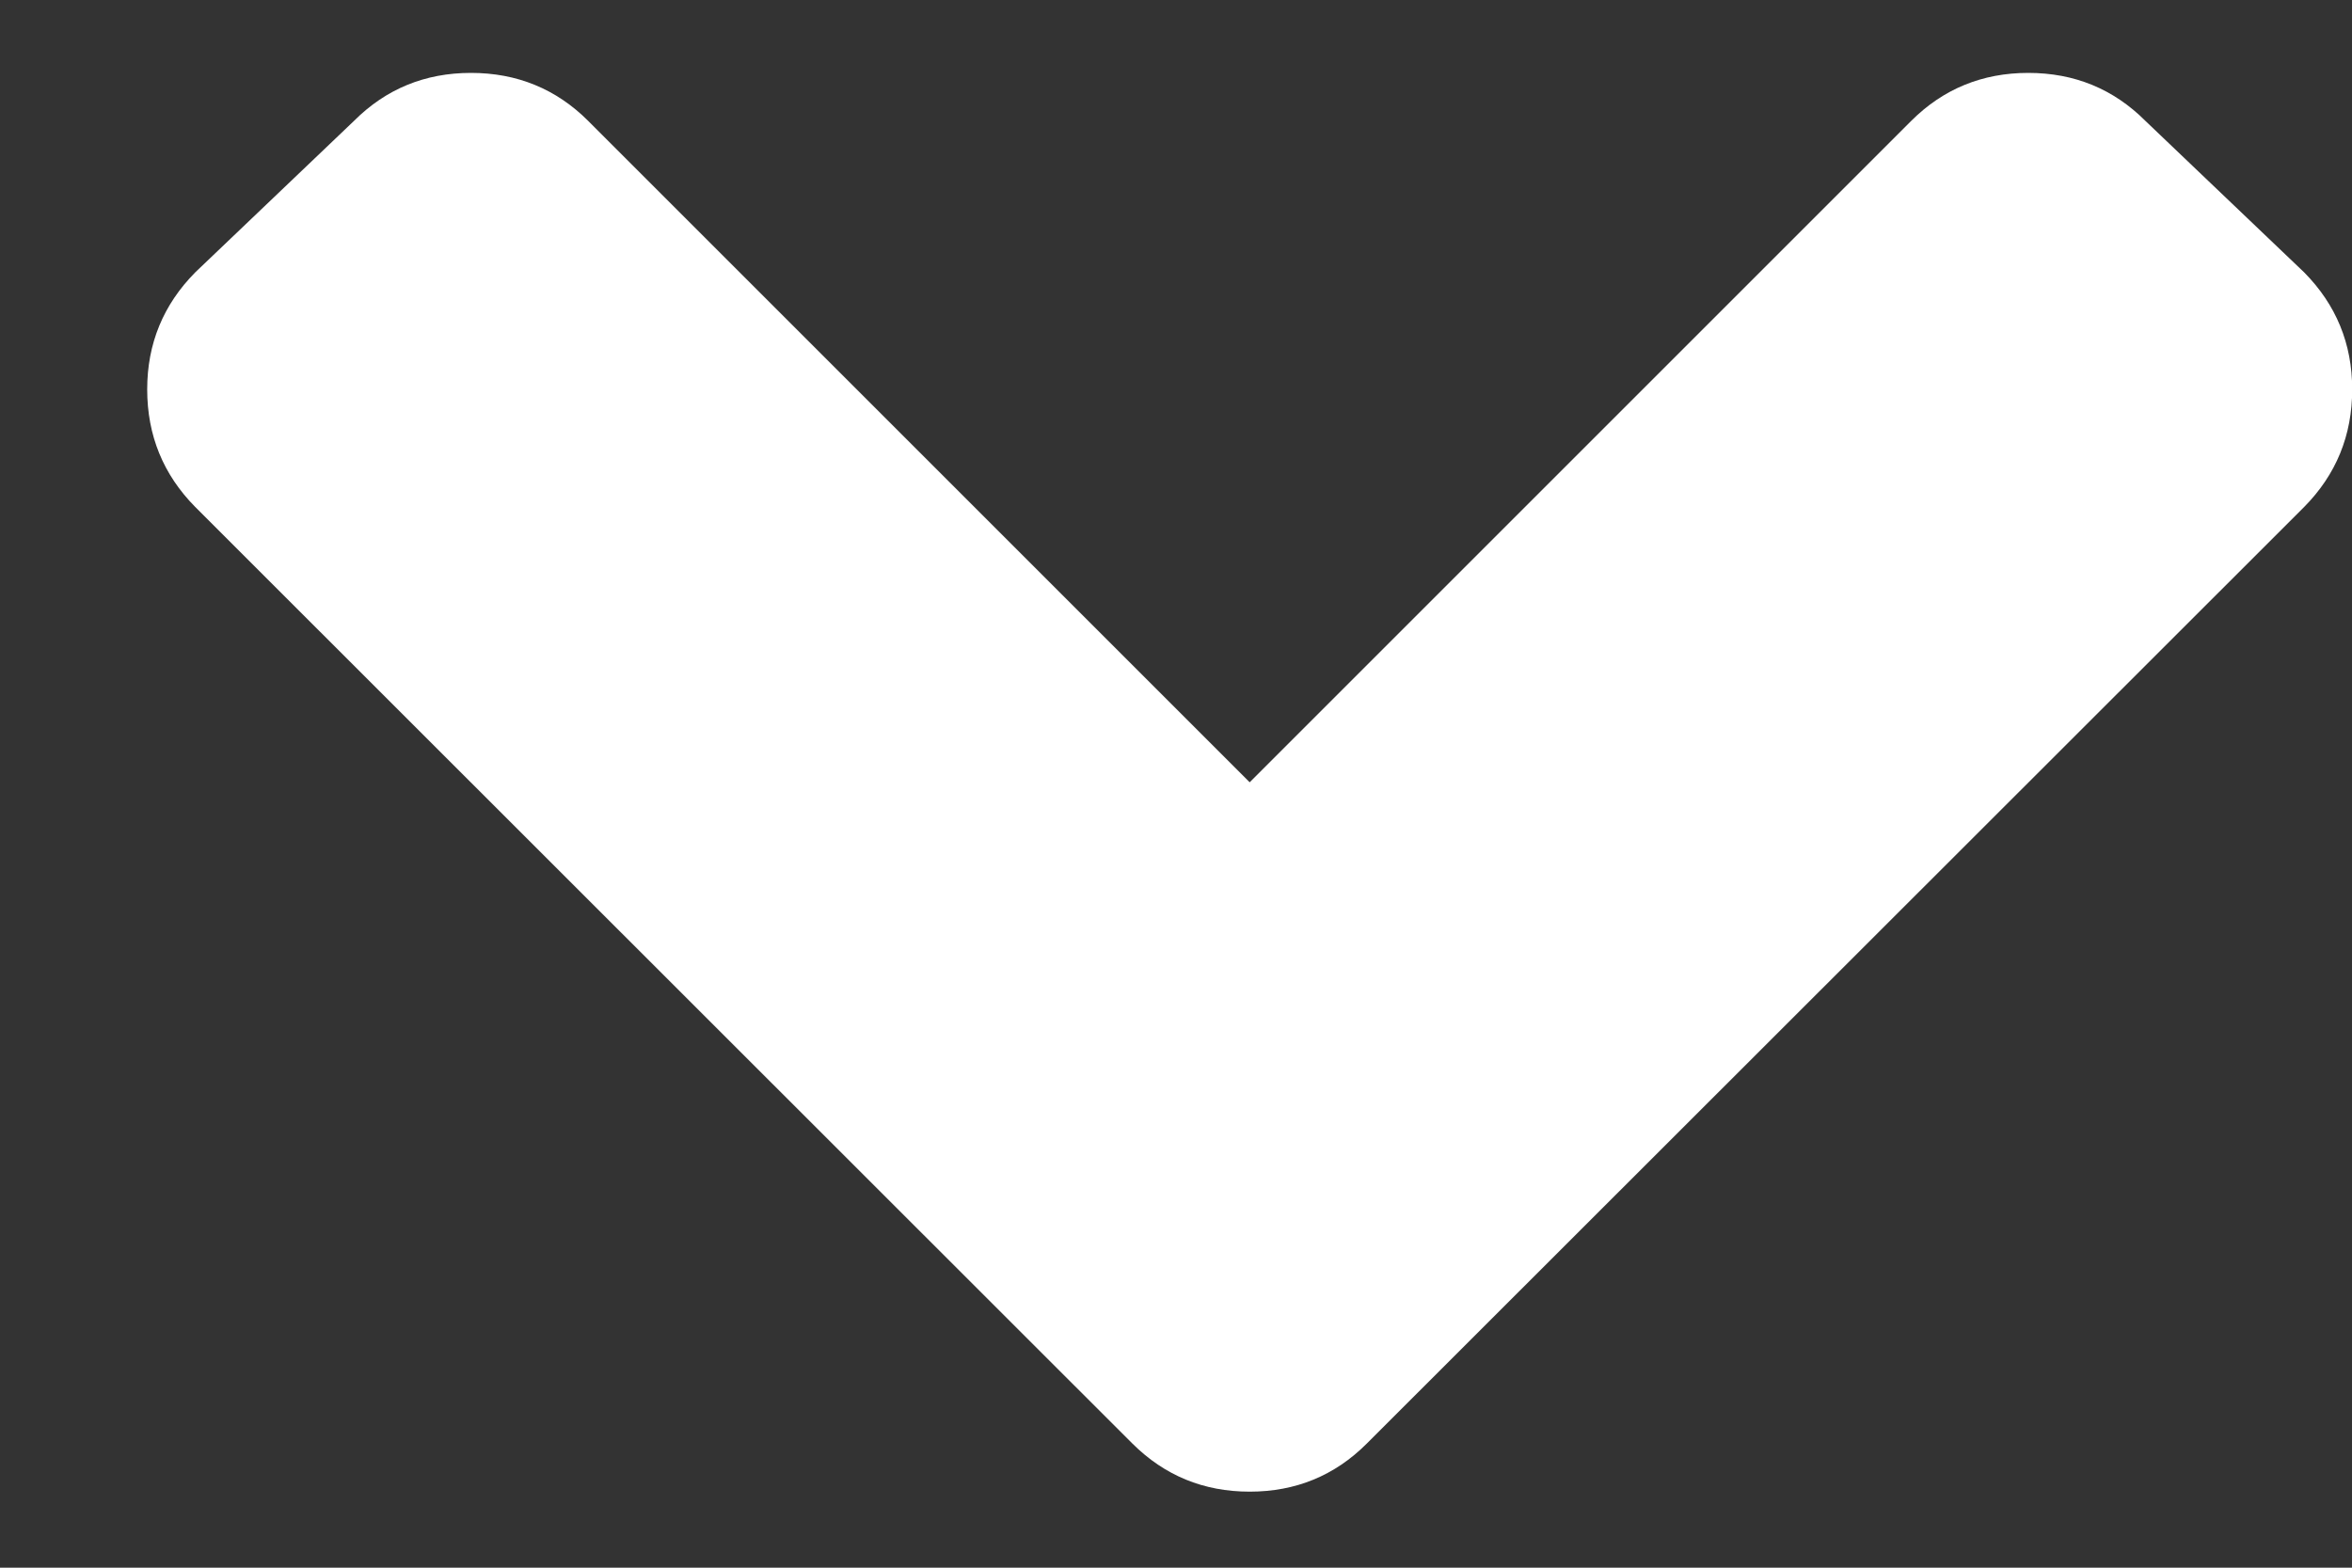 <svg width="12" height="8" viewBox="0 0 12 8" fill="none" xmlns="http://www.w3.org/2000/svg">
<rect x="0" y="0" width="12" height="8" fill="#333333" stroke="none"/>
<path d="M5.778 7.367L0.996 2.587C0.833 2.422 0.751 2.222 0.751 1.987C0.751 1.754 0.833 1.555 0.996 1.39L1.806 0.617C1.969 0.454 2.168 0.372 2.403 0.372C2.638 0.372 2.838 0.454 3.001 0.617L6.376 3.992L9.751 0.617C9.914 0.454 10.114 0.372 10.348 0.372C10.584 0.372 10.783 0.454 10.946 0.617L11.756 1.39C11.919 1.555 12.001 1.754 12.001 1.987C12.001 2.222 11.919 2.422 11.756 2.587L6.973 7.367C6.81 7.53 6.611 7.612 6.376 7.612C6.141 7.612 5.942 7.53 5.778 7.367Z" fill="white"/>
</svg>
